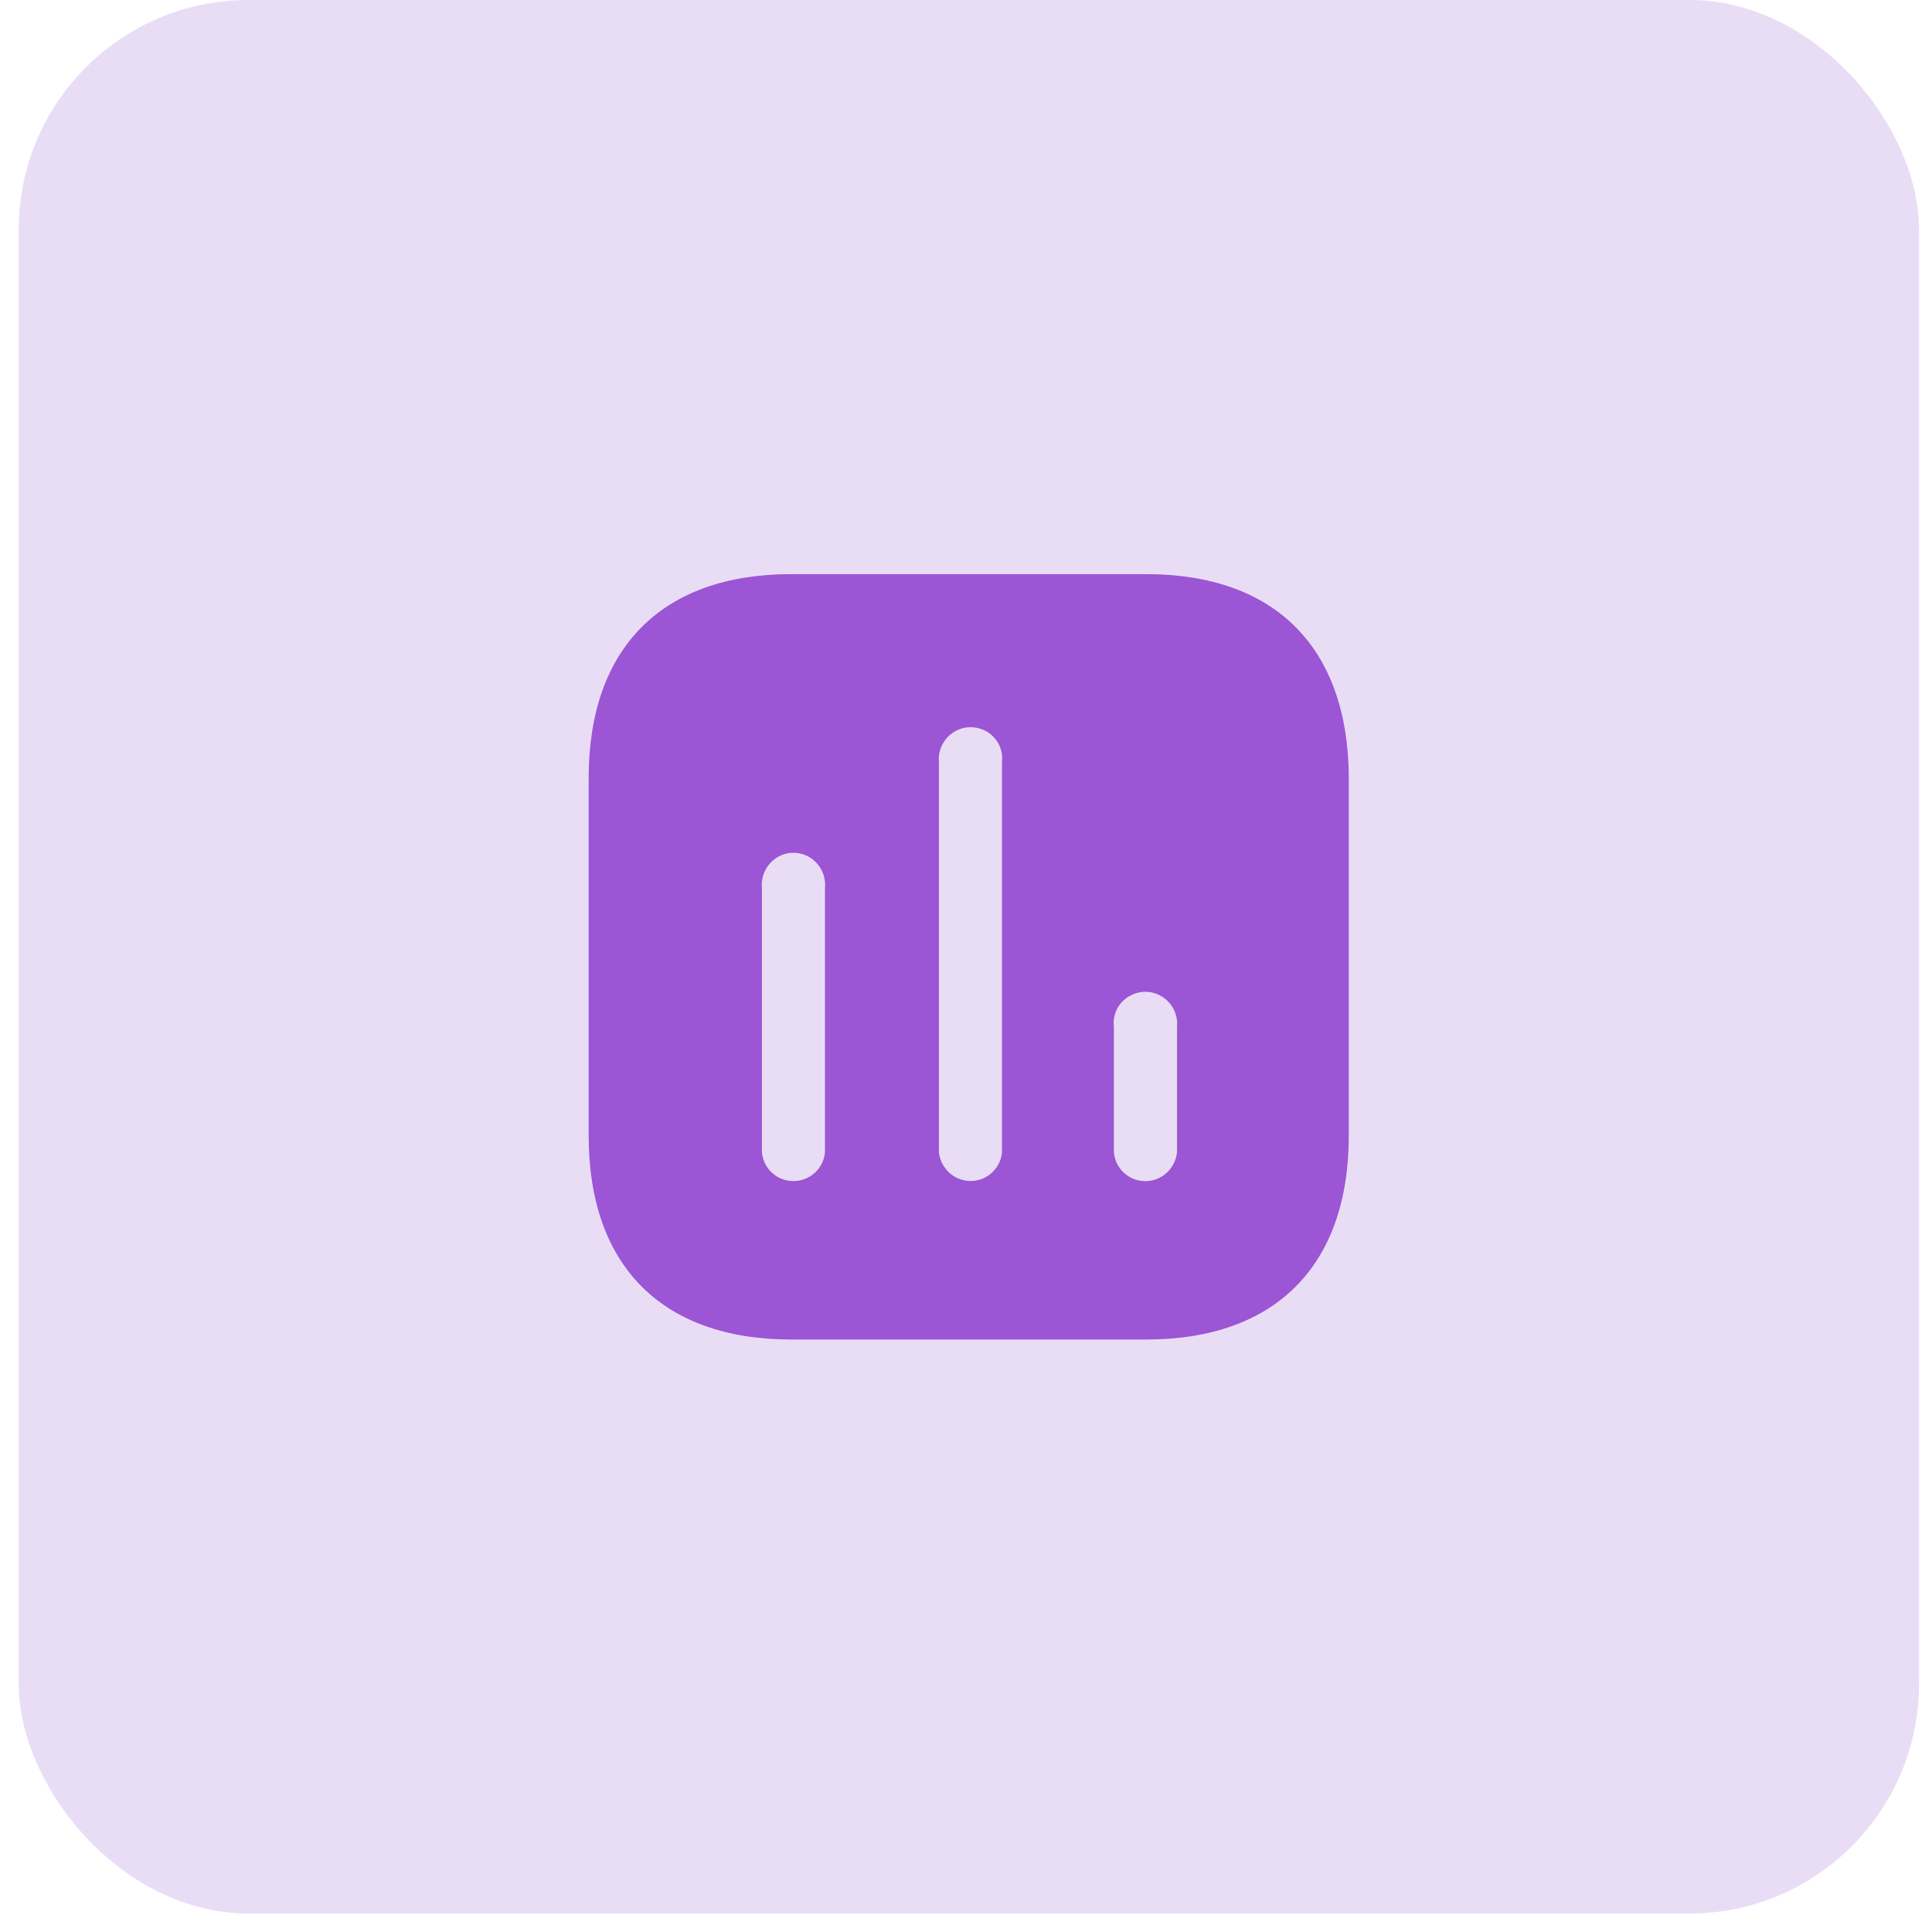 <svg width="54" height="54" viewBox="0 0 54 54" fill="none" xmlns="http://www.w3.org/2000/svg">
<rect opacity="0.2" x="0.523" width="53.115" height="53.484" rx="6.418" fill="#9555D4"/>
<path fill-rule="evenodd" clip-rule="evenodd" d="M22.115 16.047H32.036C35.649 16.047 37.689 18.11 37.699 21.748V31.739C37.699 35.376 35.649 37.44 32.036 37.44H22.115C18.502 37.44 16.453 35.376 16.453 31.739V21.748C16.453 18.11 18.502 16.047 22.115 16.047ZM27.125 33.009C27.582 33.009 27.964 32.667 28.006 32.207V21.307C28.049 20.975 27.89 20.643 27.604 20.462C27.305 20.28 26.944 20.28 26.658 20.462C26.37 20.643 26.212 20.975 26.243 21.307V32.207C26.297 32.667 26.678 33.009 27.125 33.009ZM32.016 33.014C32.462 33.014 32.844 32.671 32.898 32.211V28.703C32.929 28.359 32.77 28.04 32.483 27.858C32.197 27.676 31.836 27.676 31.538 27.858C31.25 28.04 31.092 28.359 31.134 28.703V32.211C31.177 32.671 31.558 33.014 32.016 33.014ZM23.058 32.208C23.016 32.668 22.634 33.011 22.176 33.011C21.72 33.011 21.337 32.668 21.296 32.208V24.817C21.264 24.484 21.422 24.154 21.71 23.972C21.996 23.79 22.358 23.79 22.645 23.972C22.931 24.154 23.091 24.484 23.058 24.817V32.208Z" fill="#9C55D4"/>
</svg>
